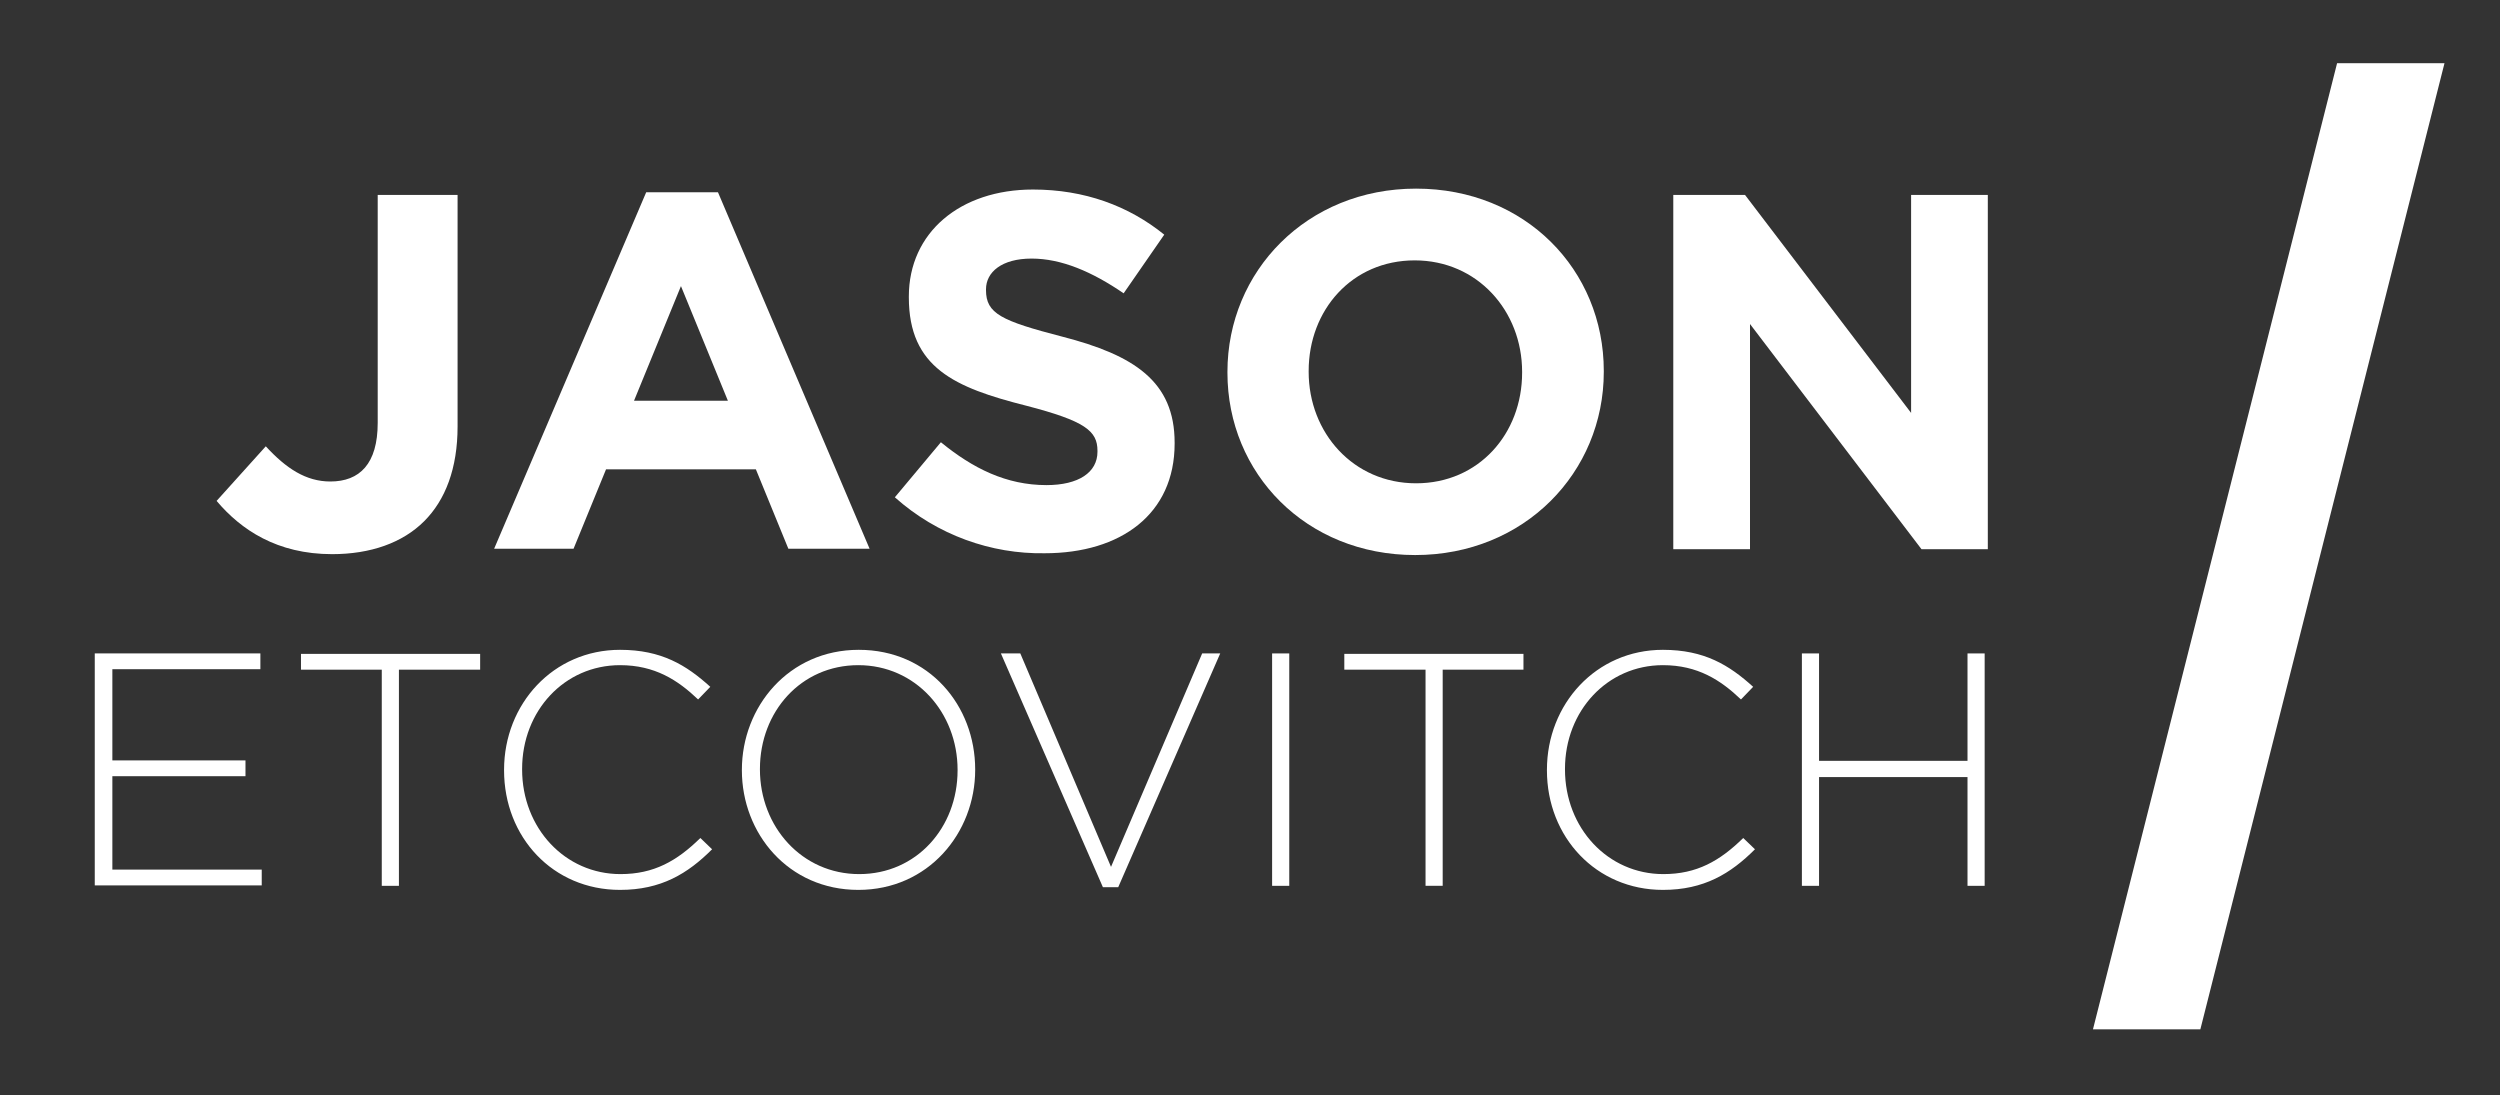 <svg xmlns="http://www.w3.org/2000/svg" xmlns:xlink="http://www.w3.org/1999/xlink" version="1.1" id="Layer_1" x="0px" y="0px" viewBox="0 0 554 242.7" enable-background="new 0 0 554 242.7" xml:space="preserve">
	<rect x="0" y="0" width="554" height="242.7" fill="#333333" stroke="none"/>
	<g>
		<path fill="#FFFFFF" d="M48,111l10.9-12.1c4.5,4.9,8.9,7.8,14.3,7.8c6.5,0,10.5-3.9,10.5-13V43.2h17.7v51.3c0,9.3-2.7,16.3-7.4,21   c-4.8,4.8-11.9,7.3-20.4,7.3C61.4,122.8,53.4,117.4,48,111z"/>
		<path fill="#FFFFFF" d="M143.2,42.6h15.9l33.6,79h-18l-7.2-17.6h-33.2l-7.2,17.6h-17.6L143.2,42.6z M161.3,88.8l-10.4-25.4   l-10.4,25.4H161.3z"/>
		<path fill="#FFFFFF" d="M198.3,110.2L208.5,98c7.1,5.8,14.5,9.5,23.4,9.5c7.1,0,11.3-2.8,11.3-7.4v-0.2c0-4.4-2.7-6.6-15.8-10   c-15.8-4-26-8.4-26-24v-0.2c0-14.2,11.4-23.7,27.5-23.7c11.4,0,21.2,3.6,29.1,10l-9,13c-7-4.8-13.8-7.7-20.4-7.7s-10.1,3-10.1,6.8   v0.2c0,5.2,3.4,6.8,16.9,10.3c15.9,4.1,24.9,9.9,24.9,23.5v0.2c0,15.6-11.9,24.3-28.8,24.3C219.7,122.8,207.7,118.6,198.3,110.2z"/>
		<path fill="#FFFFFF" d="M272,82.6v-0.2c0-22.3,17.6-40.6,41.8-40.6c24.2,0,41.6,18,41.6,40.4v0.2c0,22.3-17.6,40.6-41.8,40.6   S272,104.9,272,82.6z M337.3,82.6v-0.2c0-13.5-9.9-24.7-23.8-24.7S290,68.7,290,82.2v0.2c0,13.5,9.9,24.7,23.8,24.7   C327.7,107.1,337.3,96.1,337.3,82.6z"/>
		<path fill="#FFFFFF" d="M370.8,43.2h15.9l36.8,48.3V43.2h17v78.5h-14.7l-38-49.9v49.9h-17V43.2z"/>
	</g>
	<g>
		<path fill="#FFFFFF" d="M21.1,144.8h36.6v3.5H24.9v20.2h29.5v3.5H24.9v20.7h33.1v3.5h-37V144.8z"/>
		<path fill="#FFFFFF" d="M84.6,148.4H66.7v-3.5h39.7v3.5H88.4v47.9h-3.8V148.4z"/>
		<path fill="#FFFFFF" d="M111.7,170.7v-0.1c0-14.6,10.9-26.6,25.7-26.6c9.2,0,14.7,3.4,20,8.2l-2.7,2.8c-4.5-4.3-9.6-7.6-17.3-7.6   c-12.3,0-21.7,10.1-21.7,23v0.1c0,13,9.5,23.2,21.8,23.2c7.4,0,12.5-2.9,17.7-8l2.6,2.5c-5.4,5.4-11.3,9-20.4,9   C122.5,197.2,111.7,185.5,111.7,170.7z"/>
		<path fill="#FFFFFF" d="M164.4,170.7v-0.1c0-14,10.4-26.6,25.9-26.6c15.6,0,25.8,12.4,25.8,26.5v0.1c0,14-10.4,26.6-25.9,26.6   C174.7,197.2,164.4,184.7,164.4,170.7z M212.2,170.7v-0.1c0-12.7-9.3-23.2-22-23.2s-21.8,10.3-21.8,23v0.1c0,12.7,9.3,23.2,22,23.2   S212.2,183.4,212.2,170.7z"/>
		<path fill="#FFFFFF" d="M221.8,144.8h4.3l20.1,47.3l20.2-47.3h4l-22.6,51.8h-3.4L221.8,144.8z"/>
		<path fill="#FFFFFF" d="M281.9,144.8h3.8v51.5h-3.8V144.8z"/>
		<path fill="#FFFFFF" d="M315.8,148.4h-17.9v-3.5h39.7v3.5h-17.9v47.9h-3.8V148.4z"/>
		<path fill="#FFFFFF" d="M342.8,170.7v-0.1c0-14.6,10.9-26.6,25.7-26.6c9.2,0,14.7,3.4,20,8.2l-2.7,2.8c-4.5-4.3-9.6-7.6-17.3-7.6   c-12.3,0-21.7,10.1-21.7,23v0.1c0,13,9.5,23.2,21.8,23.2c7.4,0,12.5-2.9,17.7-8l2.6,2.5c-5.4,5.4-11.3,9-20.4,9   C353.7,197.2,342.8,185.5,342.8,170.7z"/>
		<path fill="#FFFFFF" d="M399.3,144.8h3.8v23.8h32.9v-23.8h3.8v51.5h-3.8v-24.1h-32.9v24.1h-3.8V144.8z"/>
	</g>
	<polygon fill="#FFFFFF" points="541.7,14 487.6,228.1 463.8,228.1 517.9,14 "/>
</svg>